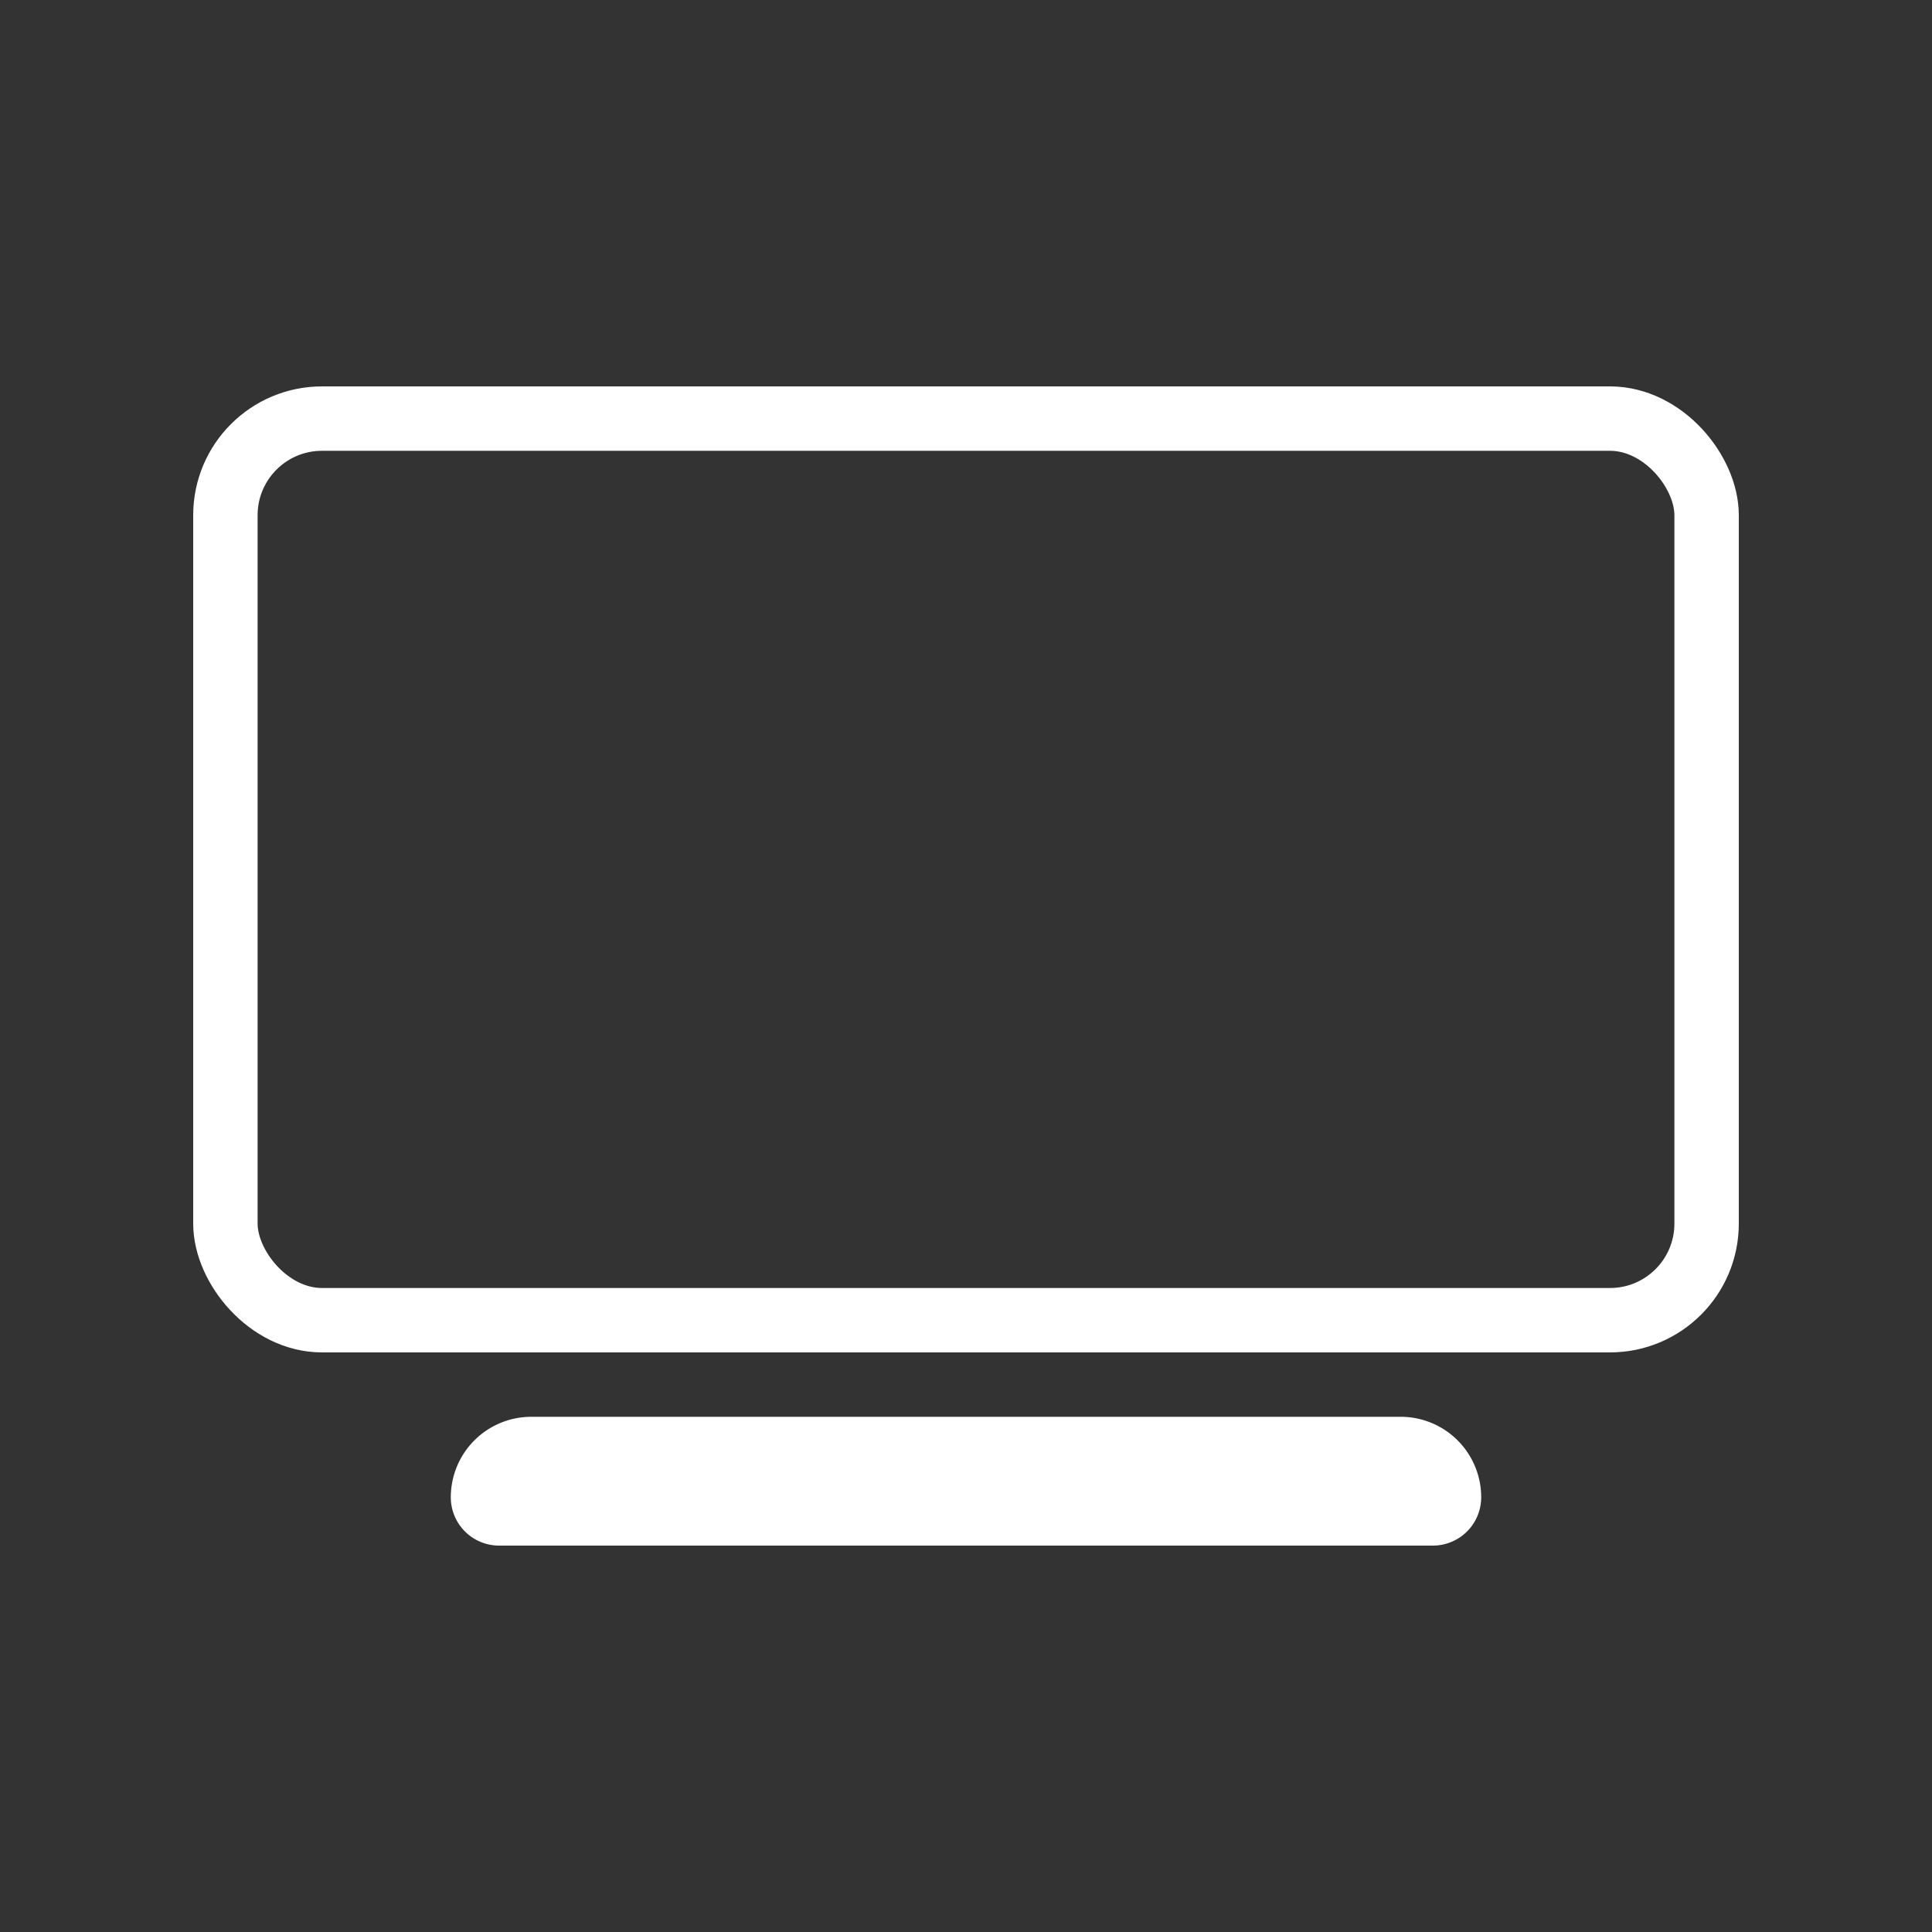 <svg xmlns="http://www.w3.org/2000/svg" width="30" height="30" viewBox="0 0 30 30">
    <rect x="0" y="0" width="30" height="30" fill="#333333" stroke="none"/>
    <defs>
        <style>
            .cls-1{opacity:1}.cls-2,.cls-3{fill:none}.cls-3{stroke:#fff}.cls-4{stroke:none}
        </style>
    </defs>
    <g id="Group_278" data-name="Group 278" transform="translate(-102 -2)">
        <g id="Group_16" class="cls-1" data-name="Group 16" transform="translate(-1207.335 -1156.539)">
            <path id="Rectangle_8" d="M0 0H30V30H0z" class="cls-2" data-name="Rectangle 8" transform="translate(1309.335 1158.539)"/>
        </g>
        <g id="Group_237" class="cls-1" data-name="Group 237" transform="translate(1251 -518)">
            <g id="Rectangle_526" class="cls-3" data-name="Rectangle 526">
                <path d="M2 0h12a2 2 0 0 1 2 2H0a2 2 0 0 1 2-2z" class="cls-4" transform="translate(-1142 542)"/>
                <path d="M1.25.5h13.5a.75.75 0 0 1 .75.75.25.25 0 0 1-.25.25H.75a.25.25 0 0 1-.25-.25.75.75 0 0 1 .75-.75z" class="cls-2" transform="translate(-1142 542)"/>
            </g>
            <g id="Rectangle_591" class="cls-3" data-name="Rectangle 591" transform="translate(-1146 526)">
                <rect width="24" height="15" class="cls-4" rx="2"/>
                <rect width="23" height="14" x=".5" y=".5" class="cls-2" rx="1.5"/>
            </g>
        </g>
    </g>
</svg>
